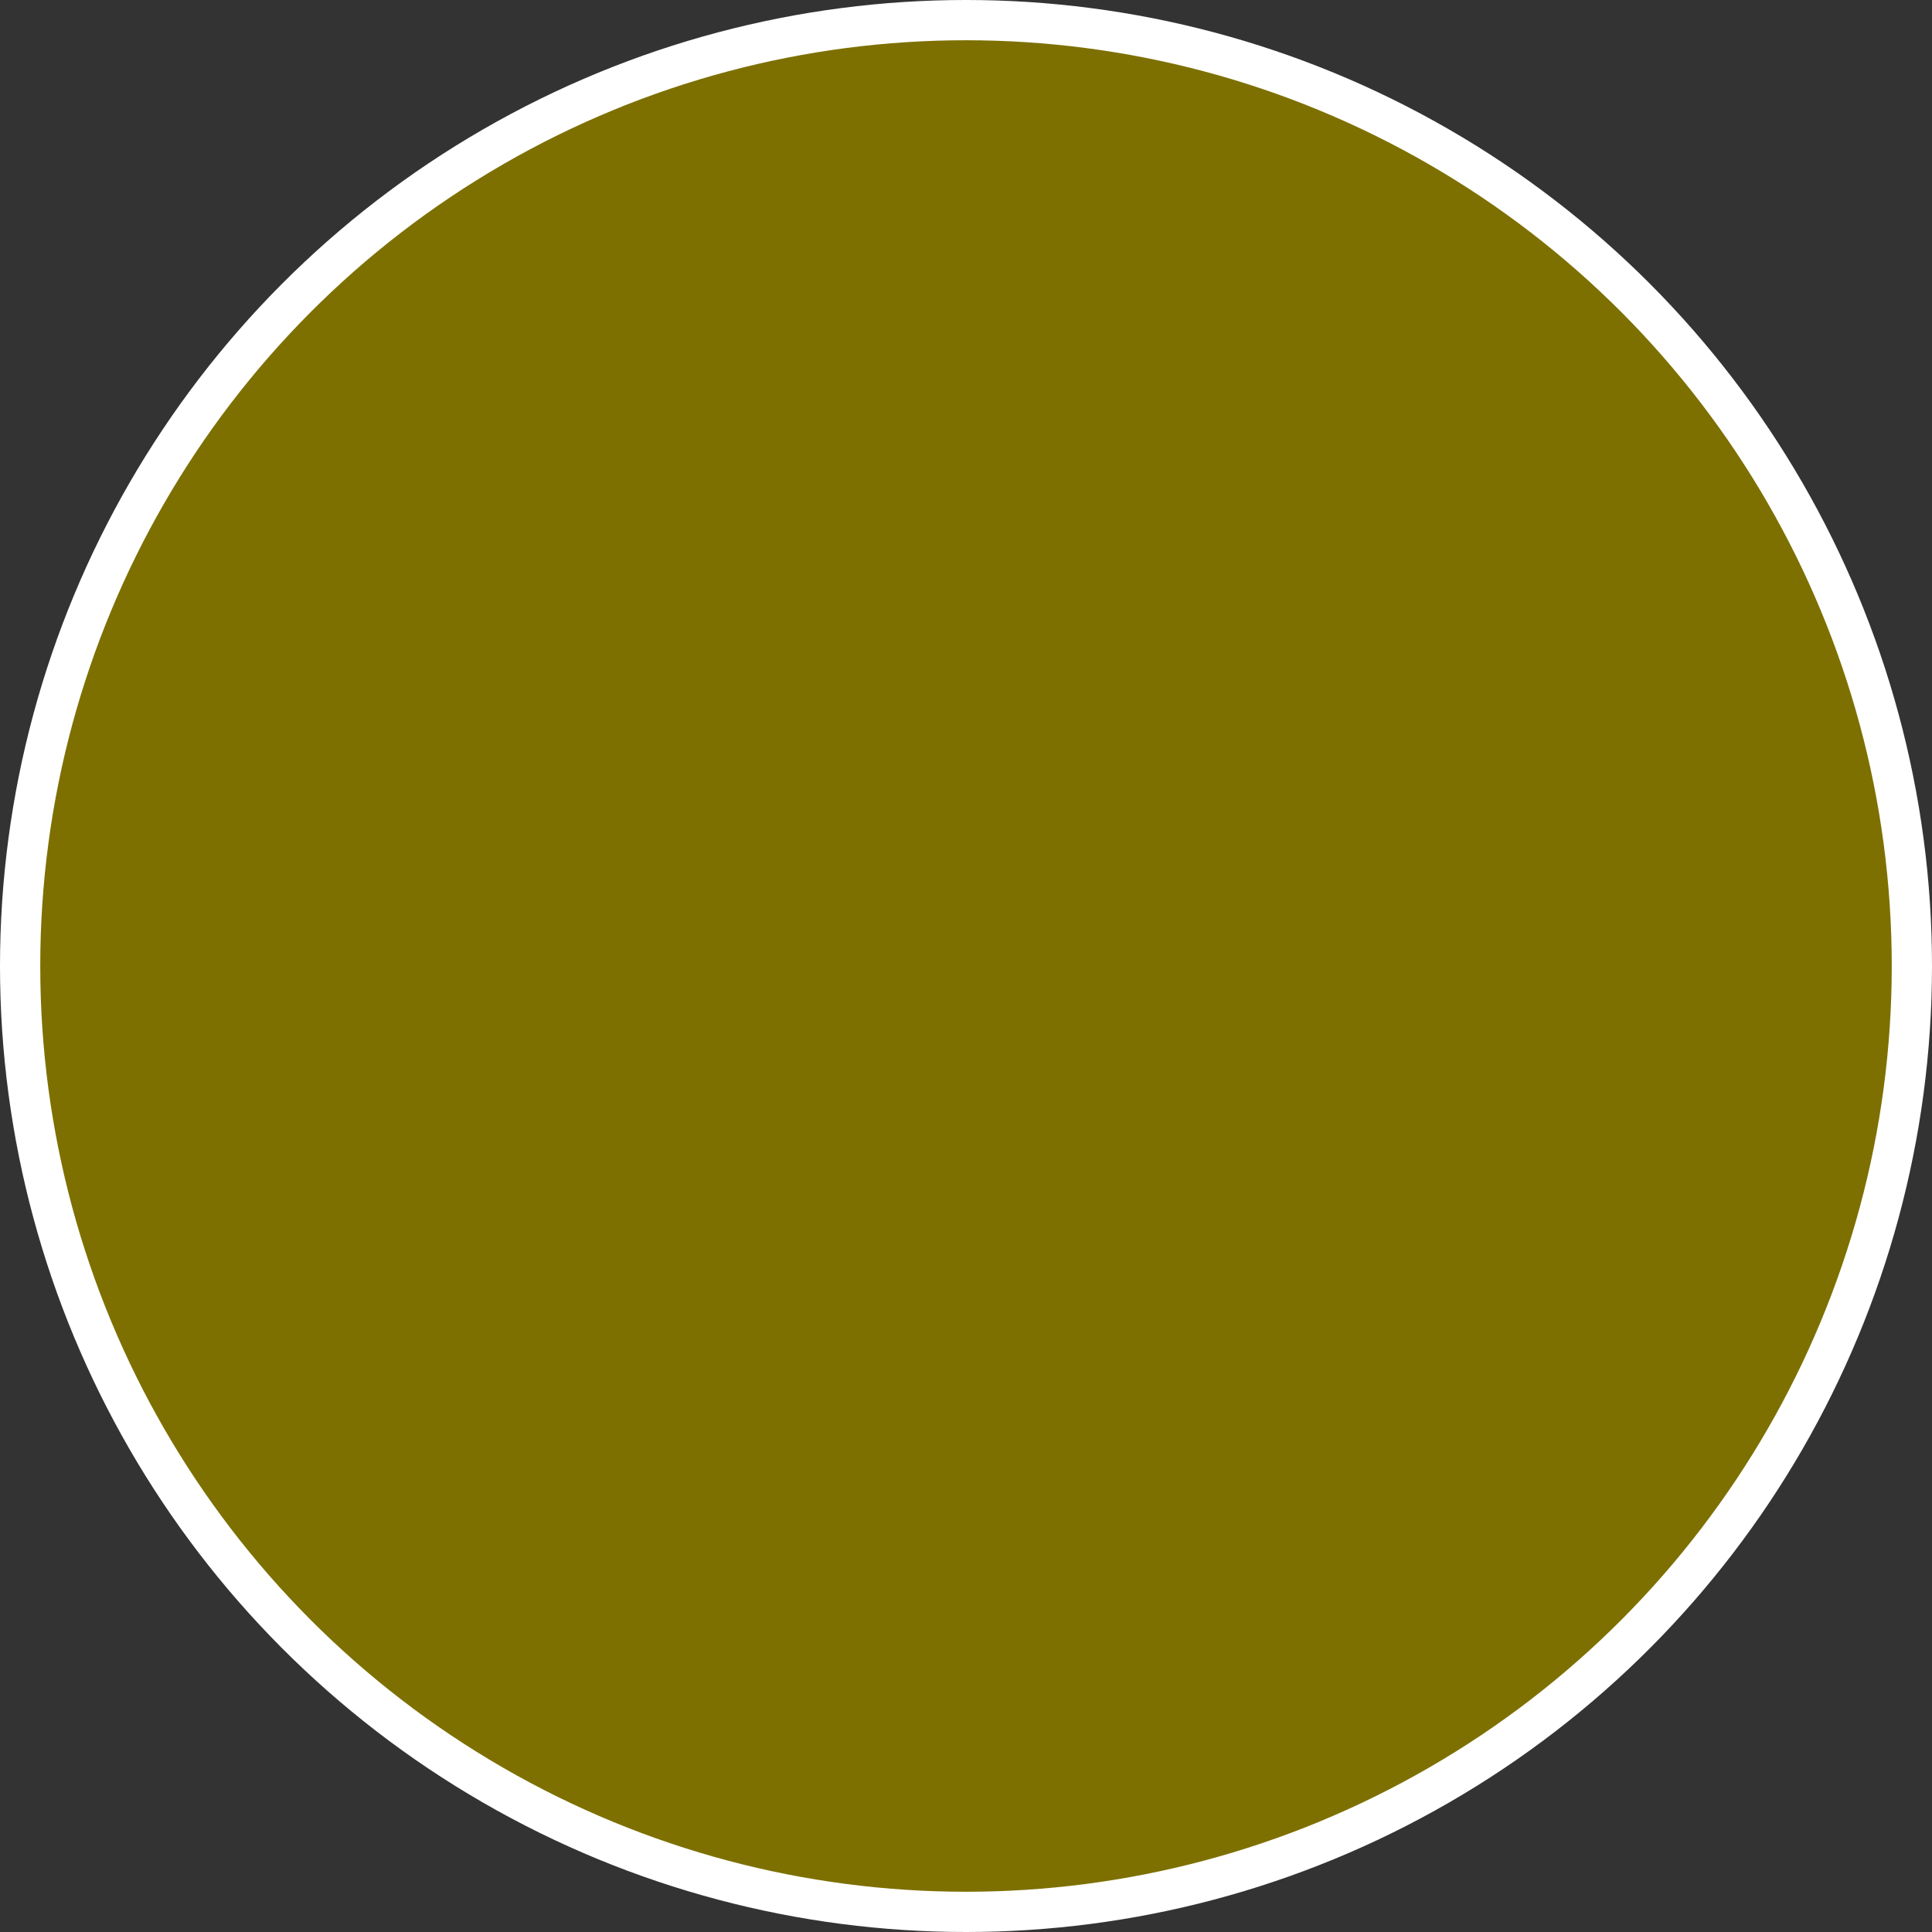 
    <svg width="48" height="48" viewBox="0 0 48 48" fill="none" xmlns="http://www.w3.org/2000/svg">
      <rect x="0" y="0" width="48" height="48" fill="#333333" stroke="none"/>
      <circle cx="24" cy="24" r="23.5" fill="#7D7000" stroke="white"/>
    </svg>
  